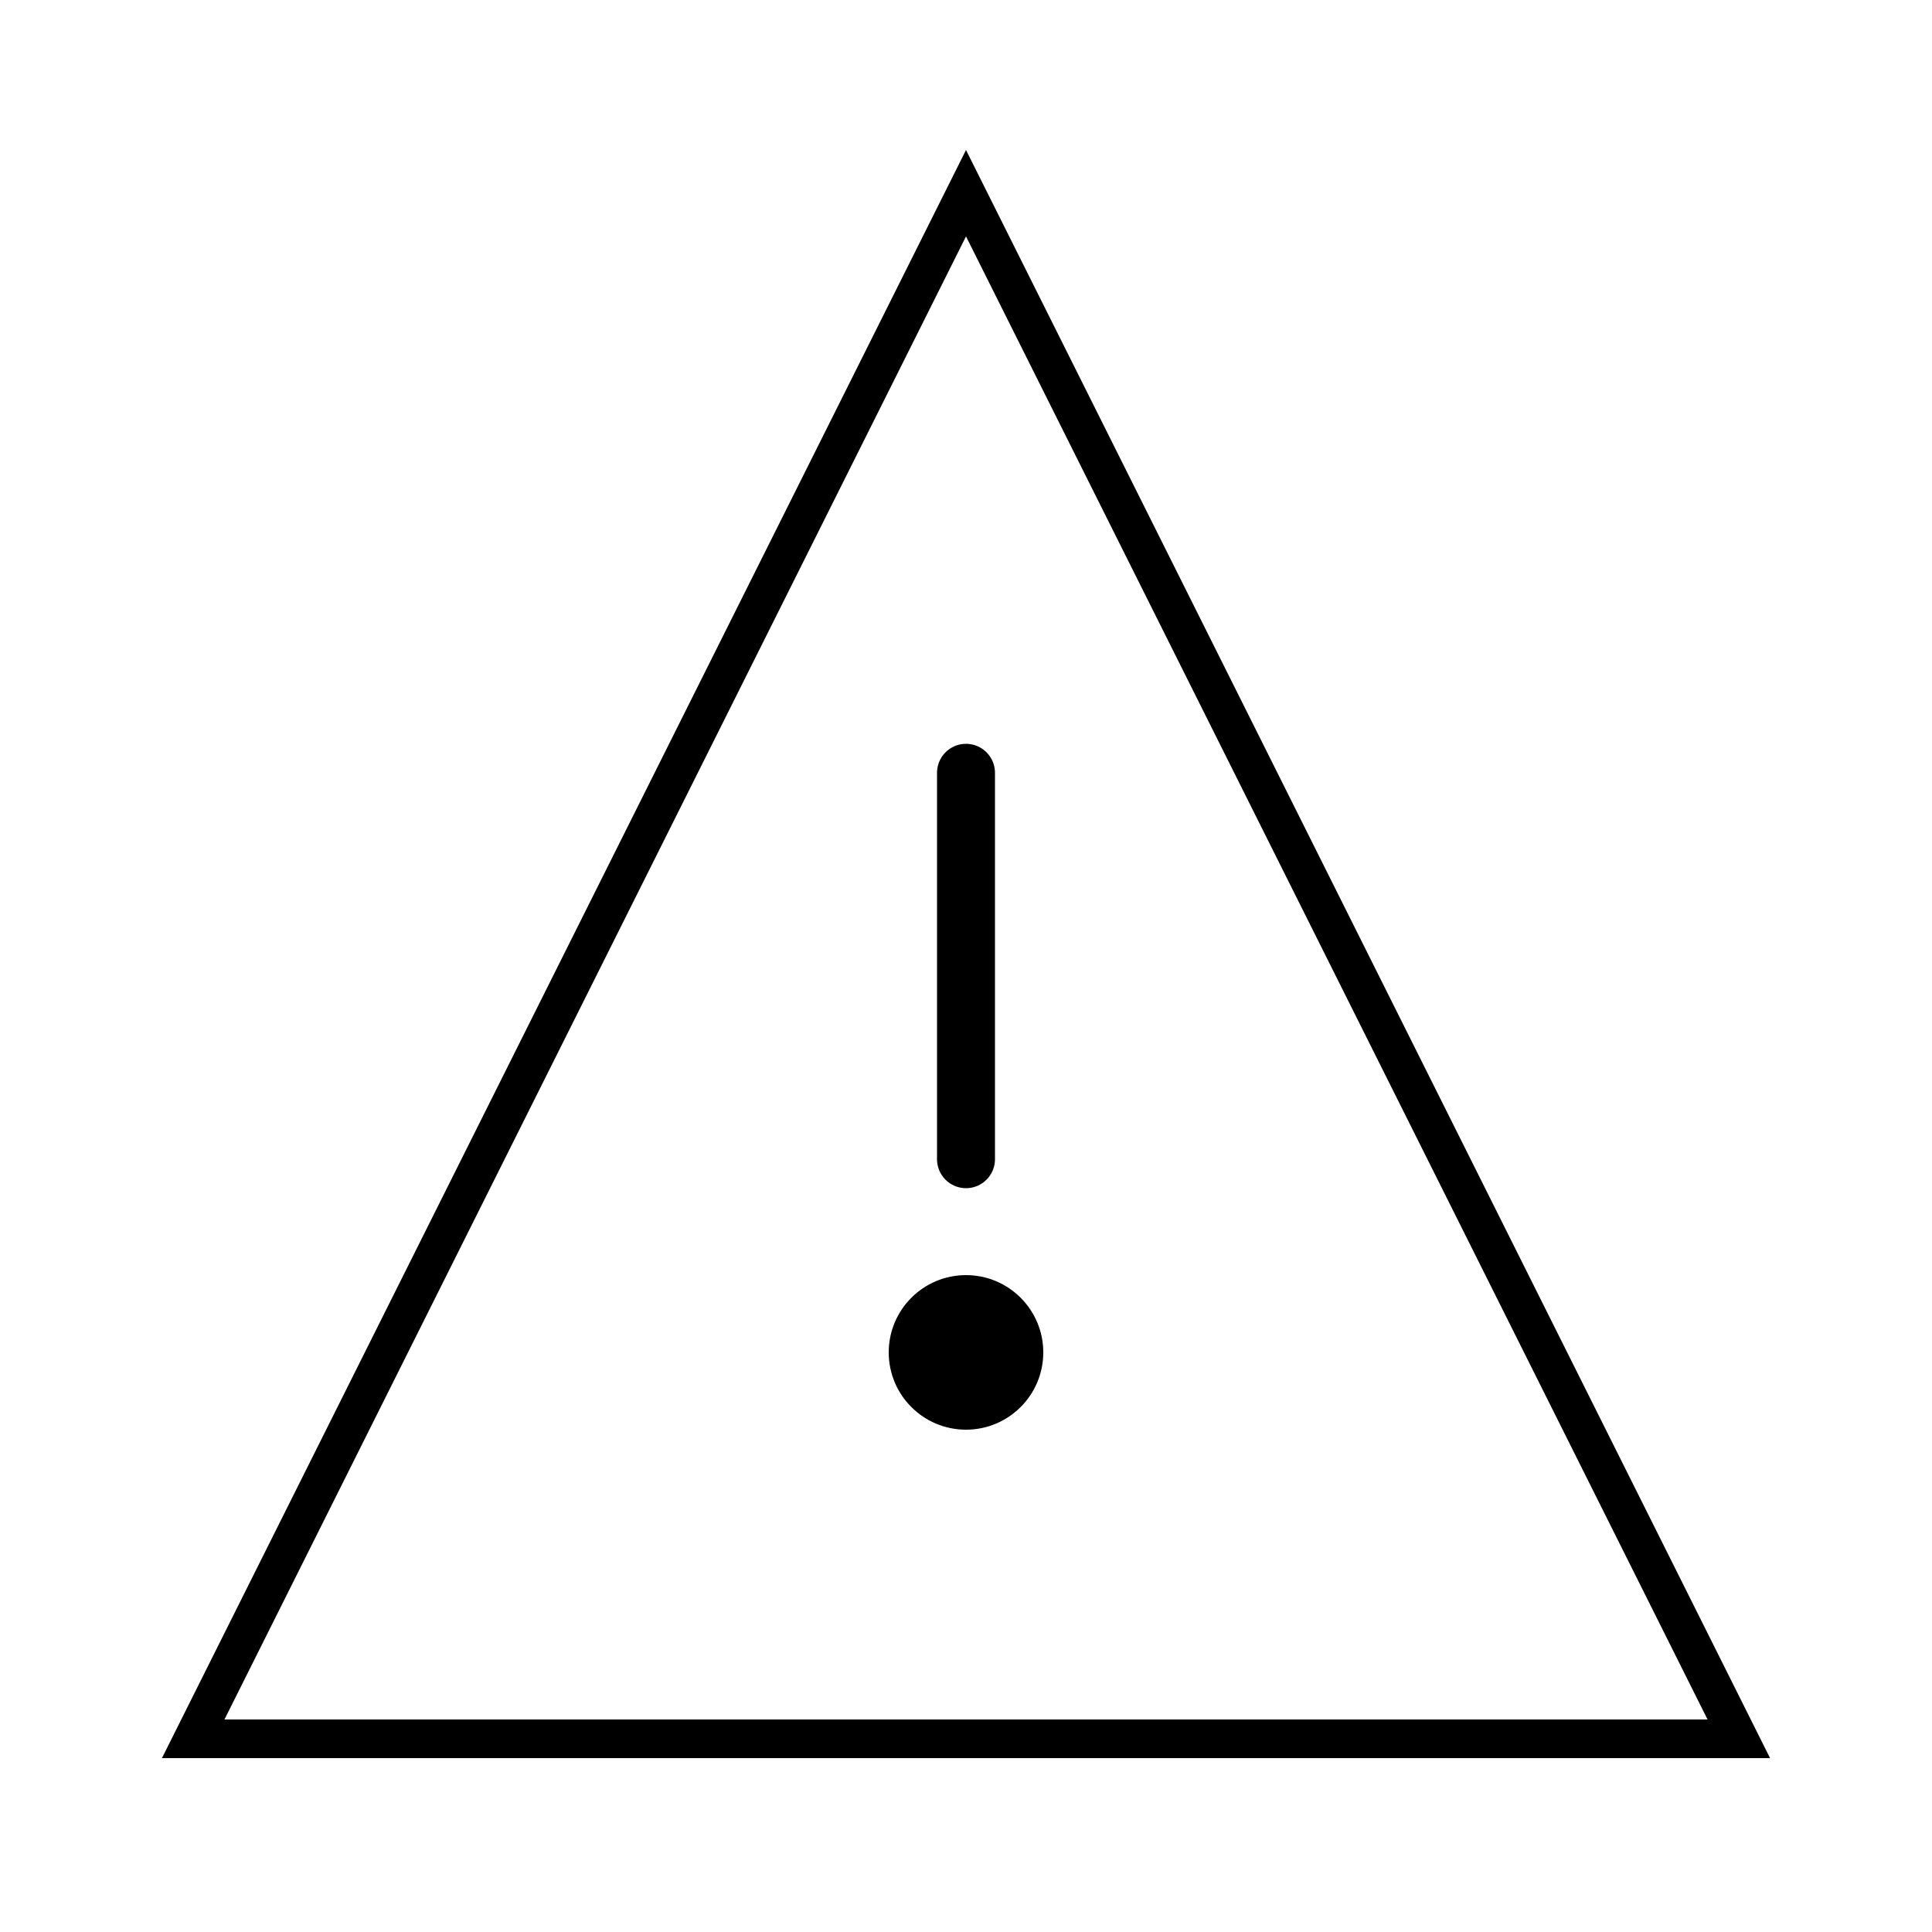 <svg width="100" height="100" viewBox="0 0 100 100" fill="none" xmlns="http://www.w3.org/2000/svg">
  <path d="M50 10L90 90H10L50 10Z" stroke="currentColor" stroke-width="2"/>
  <circle cx="50" cy="70" r="4" fill="currentColor"/>
  <path d="M50 40v20" stroke="currentColor" stroke-width="3" stroke-linecap="round"/>
</svg>